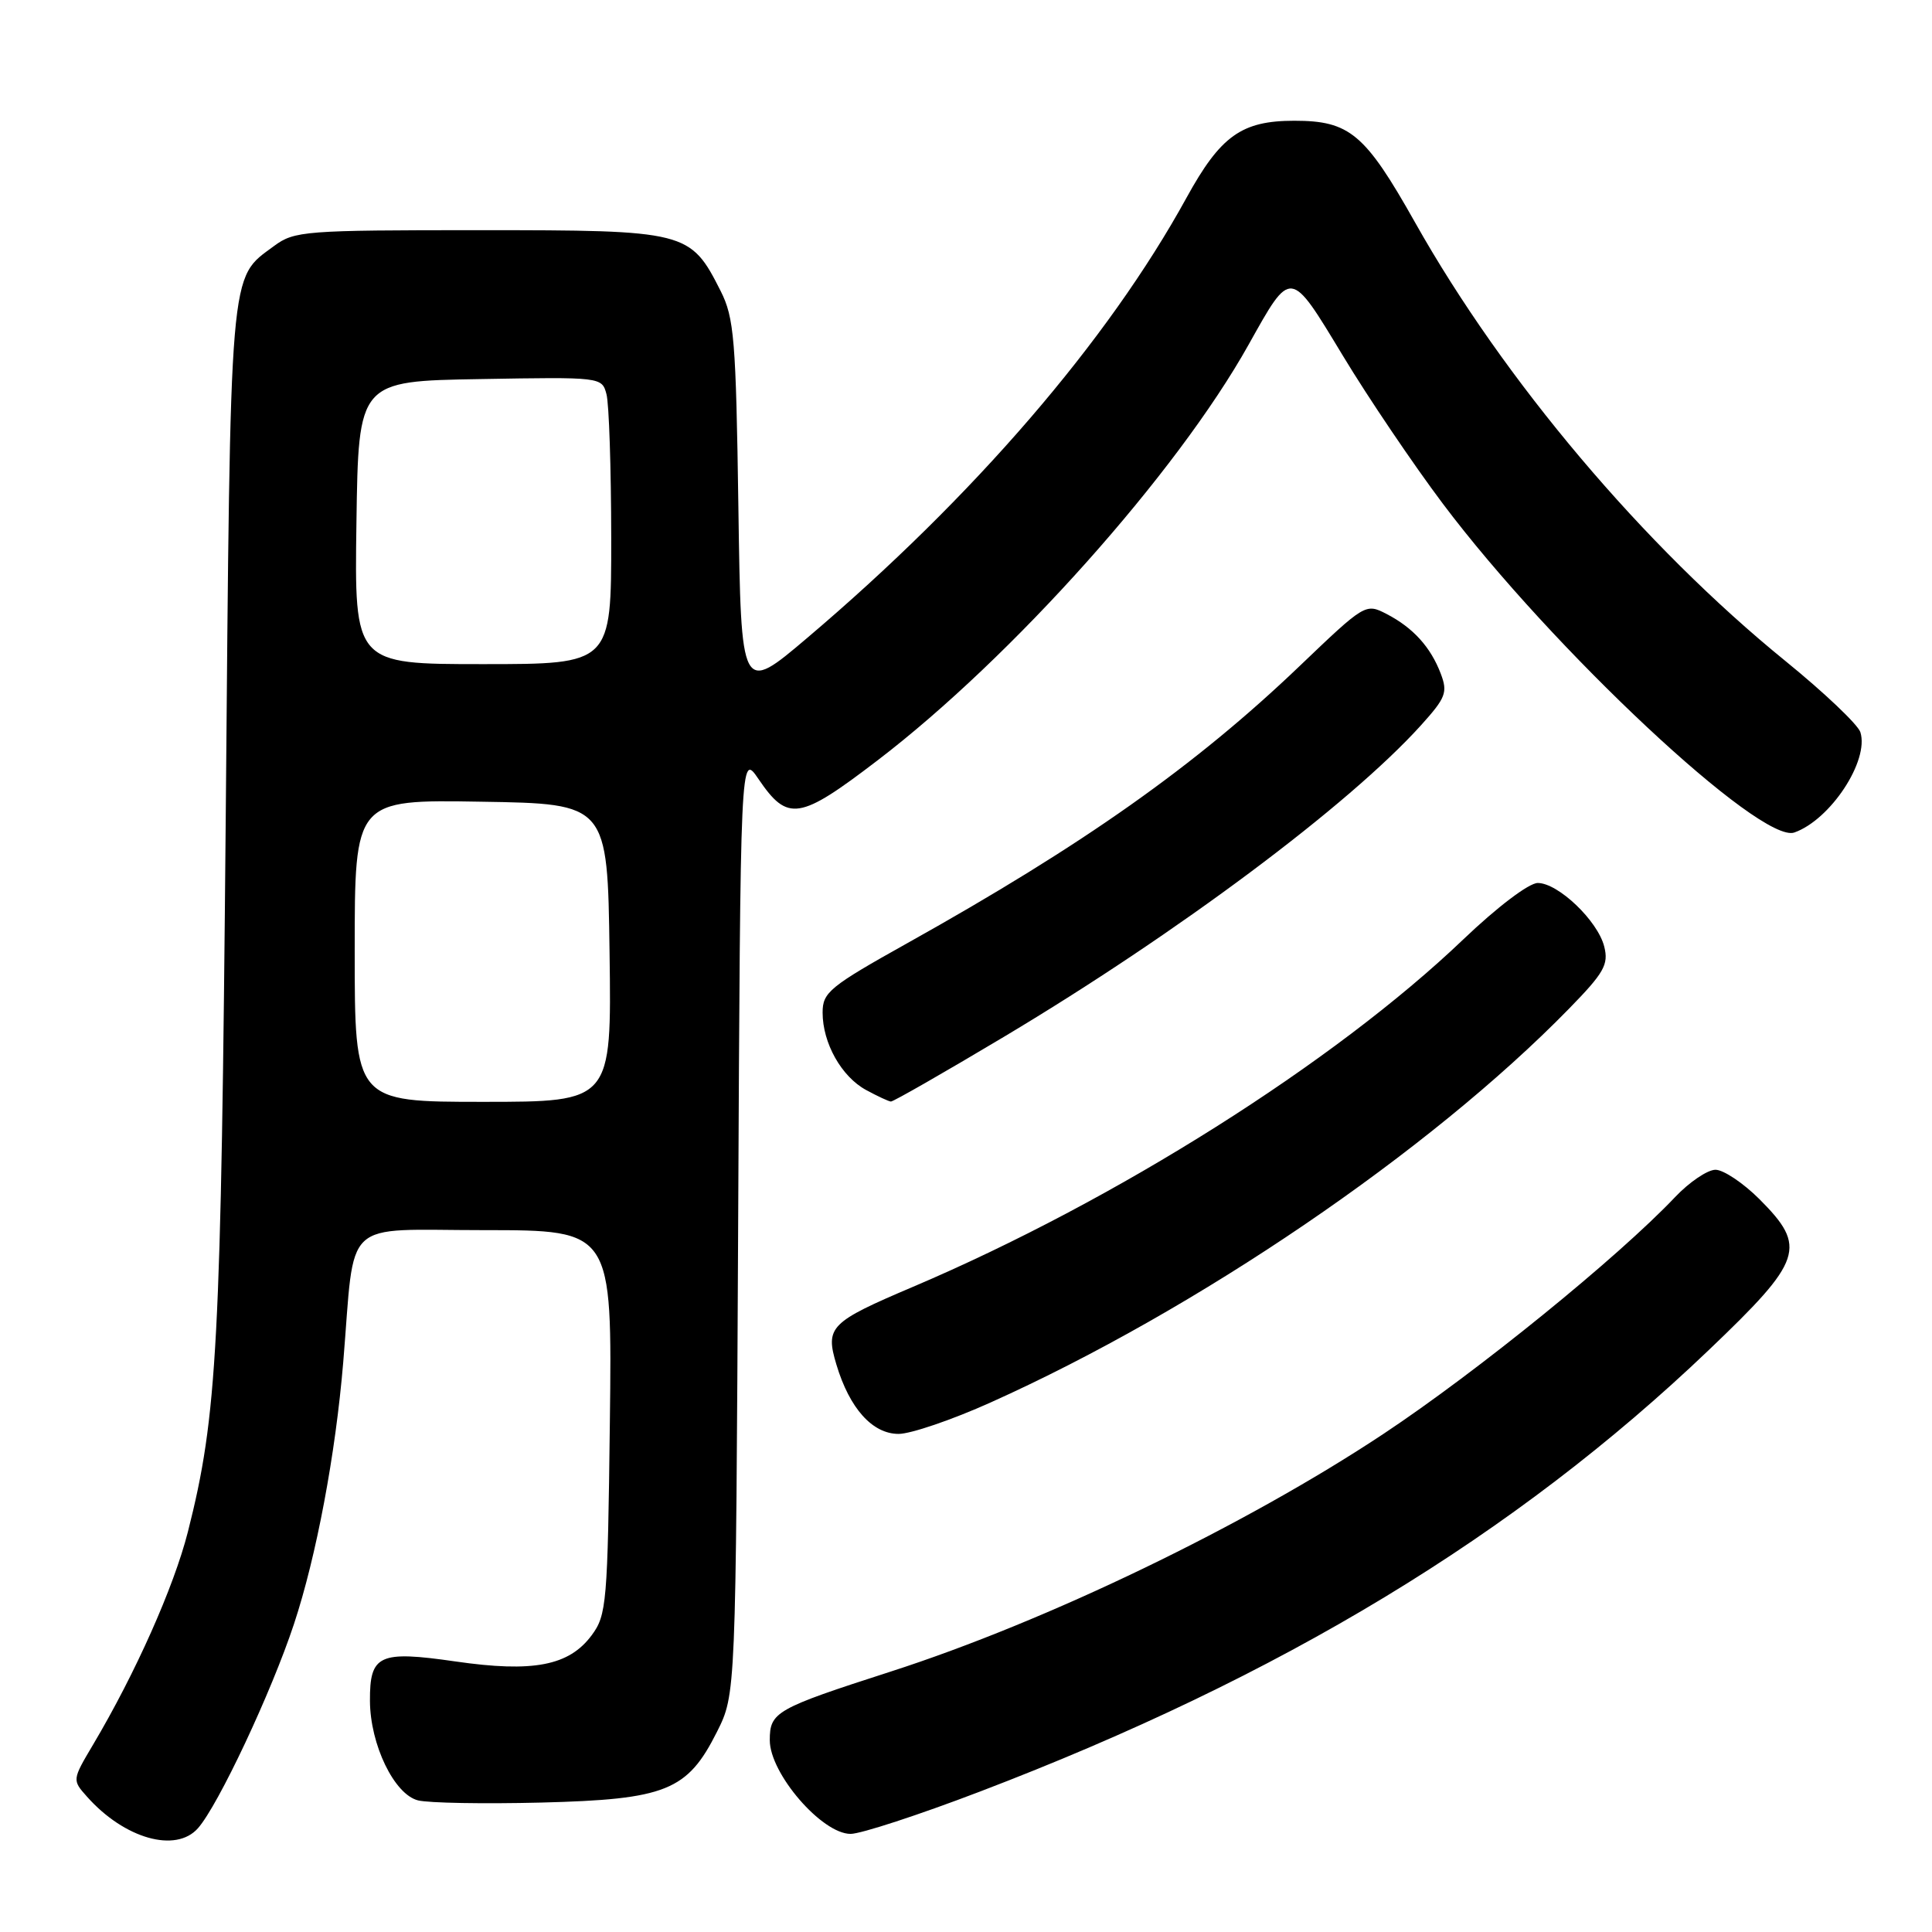 <?xml version="1.0" encoding="UTF-8" standalone="no"?>
<!DOCTYPE svg PUBLIC "-//W3C//DTD SVG 1.1//EN" "http://www.w3.org/Graphics/SVG/1.1/DTD/svg11.dtd" >
<svg xmlns="http://www.w3.org/2000/svg" xmlns:xlink="http://www.w3.org/1999/xlink" version="1.1" viewBox="0 0 256 256">
 <g >
 <path fill="currentColor"
d=" M 26.23 242.25 C 28.92 239.21 35.96 224.24 38.95 215.20 C 41.92 206.23 44.46 192.73 45.48 180.50 C 47.09 161.09 45.05 163.00 64.13 163.00 C 81.12 163.00 81.12 163.00 80.81 188.43 C 80.52 212.42 80.38 214.02 78.40 216.68 C 75.40 220.73 70.64 221.64 60.34 220.15 C 50.22 218.69 48.99 219.26 49.02 225.37 C 49.05 231.18 52.24 237.77 55.39 238.56 C 56.78 238.91 64.12 239.04 71.70 238.85 C 88.25 238.43 91.08 237.29 95.00 229.48 C 97.50 224.50 97.50 224.50 97.81 162.10 C 98.11 99.70 98.11 99.70 100.50 103.22 C 104.38 108.92 105.90 108.69 116.27 100.76 C 134.12 87.12 155.93 62.69 165.44 45.68 C 171.12 35.53 170.90 35.50 177.93 47.12 C 181.31 52.72 187.27 61.53 191.16 66.71 C 205.67 86.02 233.32 111.88 237.76 110.31 C 242.55 108.62 247.70 100.79 246.51 97.02 C 246.19 96.01 241.72 91.77 236.58 87.59 C 217.81 72.34 199.27 50.39 187.50 29.47 C 180.88 17.71 178.84 16.00 171.50 16.00 C 164.52 16.00 161.73 17.99 157.21 26.22 C 146.79 45.19 129.02 65.82 106.98 84.51 C 98.20 91.96 98.20 91.96 97.84 67.23 C 97.52 44.95 97.28 42.11 95.49 38.56 C 91.47 30.61 91.02 30.50 63.50 30.50 C 40.36 30.50 39.01 30.60 36.32 32.59 C 30.33 37.03 30.55 34.38 29.91 108.50 C 29.29 178.43 28.81 187.55 24.89 203.00 C 23.03 210.30 17.95 221.71 12.33 231.18 C 9.56 235.85 9.56 235.86 11.53 238.07 C 16.48 243.64 23.30 245.57 26.23 242.25 Z  M 129.83 237.40 C 169.80 222.15 200.73 203.42 226.39 178.92 C 238.92 166.96 239.49 165.26 233.12 158.88 C 230.98 156.75 228.37 155.00 227.31 155.00 C 226.26 155.00 223.84 156.63 221.95 158.63 C 214.35 166.64 195.78 181.72 183.34 189.98 C 165.03 202.13 138.74 214.82 118.00 221.50 C 102.77 226.41 102.00 226.85 102.00 230.59 C 102.00 235.00 108.90 243.00 112.71 243.00 C 114.06 243.00 121.77 240.48 129.83 237.40 Z  M 131.25 185.84 C 158.59 173.56 189.41 152.59 207.88 133.68 C 212.55 128.90 213.17 127.81 212.57 125.43 C 211.72 122.02 206.47 117.00 203.76 117.00 C 202.59 117.00 198.38 120.19 193.89 124.48 C 176.82 140.79 147.86 159.07 121.00 170.50 C 109.94 175.20 109.33 175.82 110.83 180.82 C 112.57 186.62 115.60 190.00 119.07 190.00 C 120.68 190.00 126.16 188.13 131.25 185.84 Z  M 133.05 137.37 C 156.06 123.62 178.72 106.69 188.30 96.09 C 191.58 92.45 191.85 91.75 190.91 89.27 C 189.57 85.74 187.24 83.17 183.72 81.35 C 180.95 79.92 180.85 79.99 172.21 88.25 C 158.40 101.46 143.56 111.94 120.25 124.96 C 109.91 130.74 109.00 131.49 109.00 134.17 C 109.00 138.22 111.50 142.66 114.76 144.43 C 116.27 145.25 117.75 145.94 118.05 145.96 C 118.35 145.98 125.10 142.12 133.05 137.37 Z  M 47.00 125.98 C 47.00 105.95 47.00 105.95 63.75 106.23 C 80.50 106.50 80.50 106.50 80.77 126.25 C 81.04 146.00 81.04 146.00 64.02 146.00 C 47.00 146.00 47.00 146.00 47.00 125.98 Z  M 47.23 69.25 C 47.50 50.50 47.50 50.50 63.63 50.23 C 79.66 49.95 79.76 49.96 80.36 52.23 C 80.70 53.48 80.98 62.04 80.99 71.25 C 81.00 88.00 81.00 88.00 63.98 88.00 C 46.96 88.00 46.96 88.00 47.23 69.25 Z "/>
</g>
</svg>
